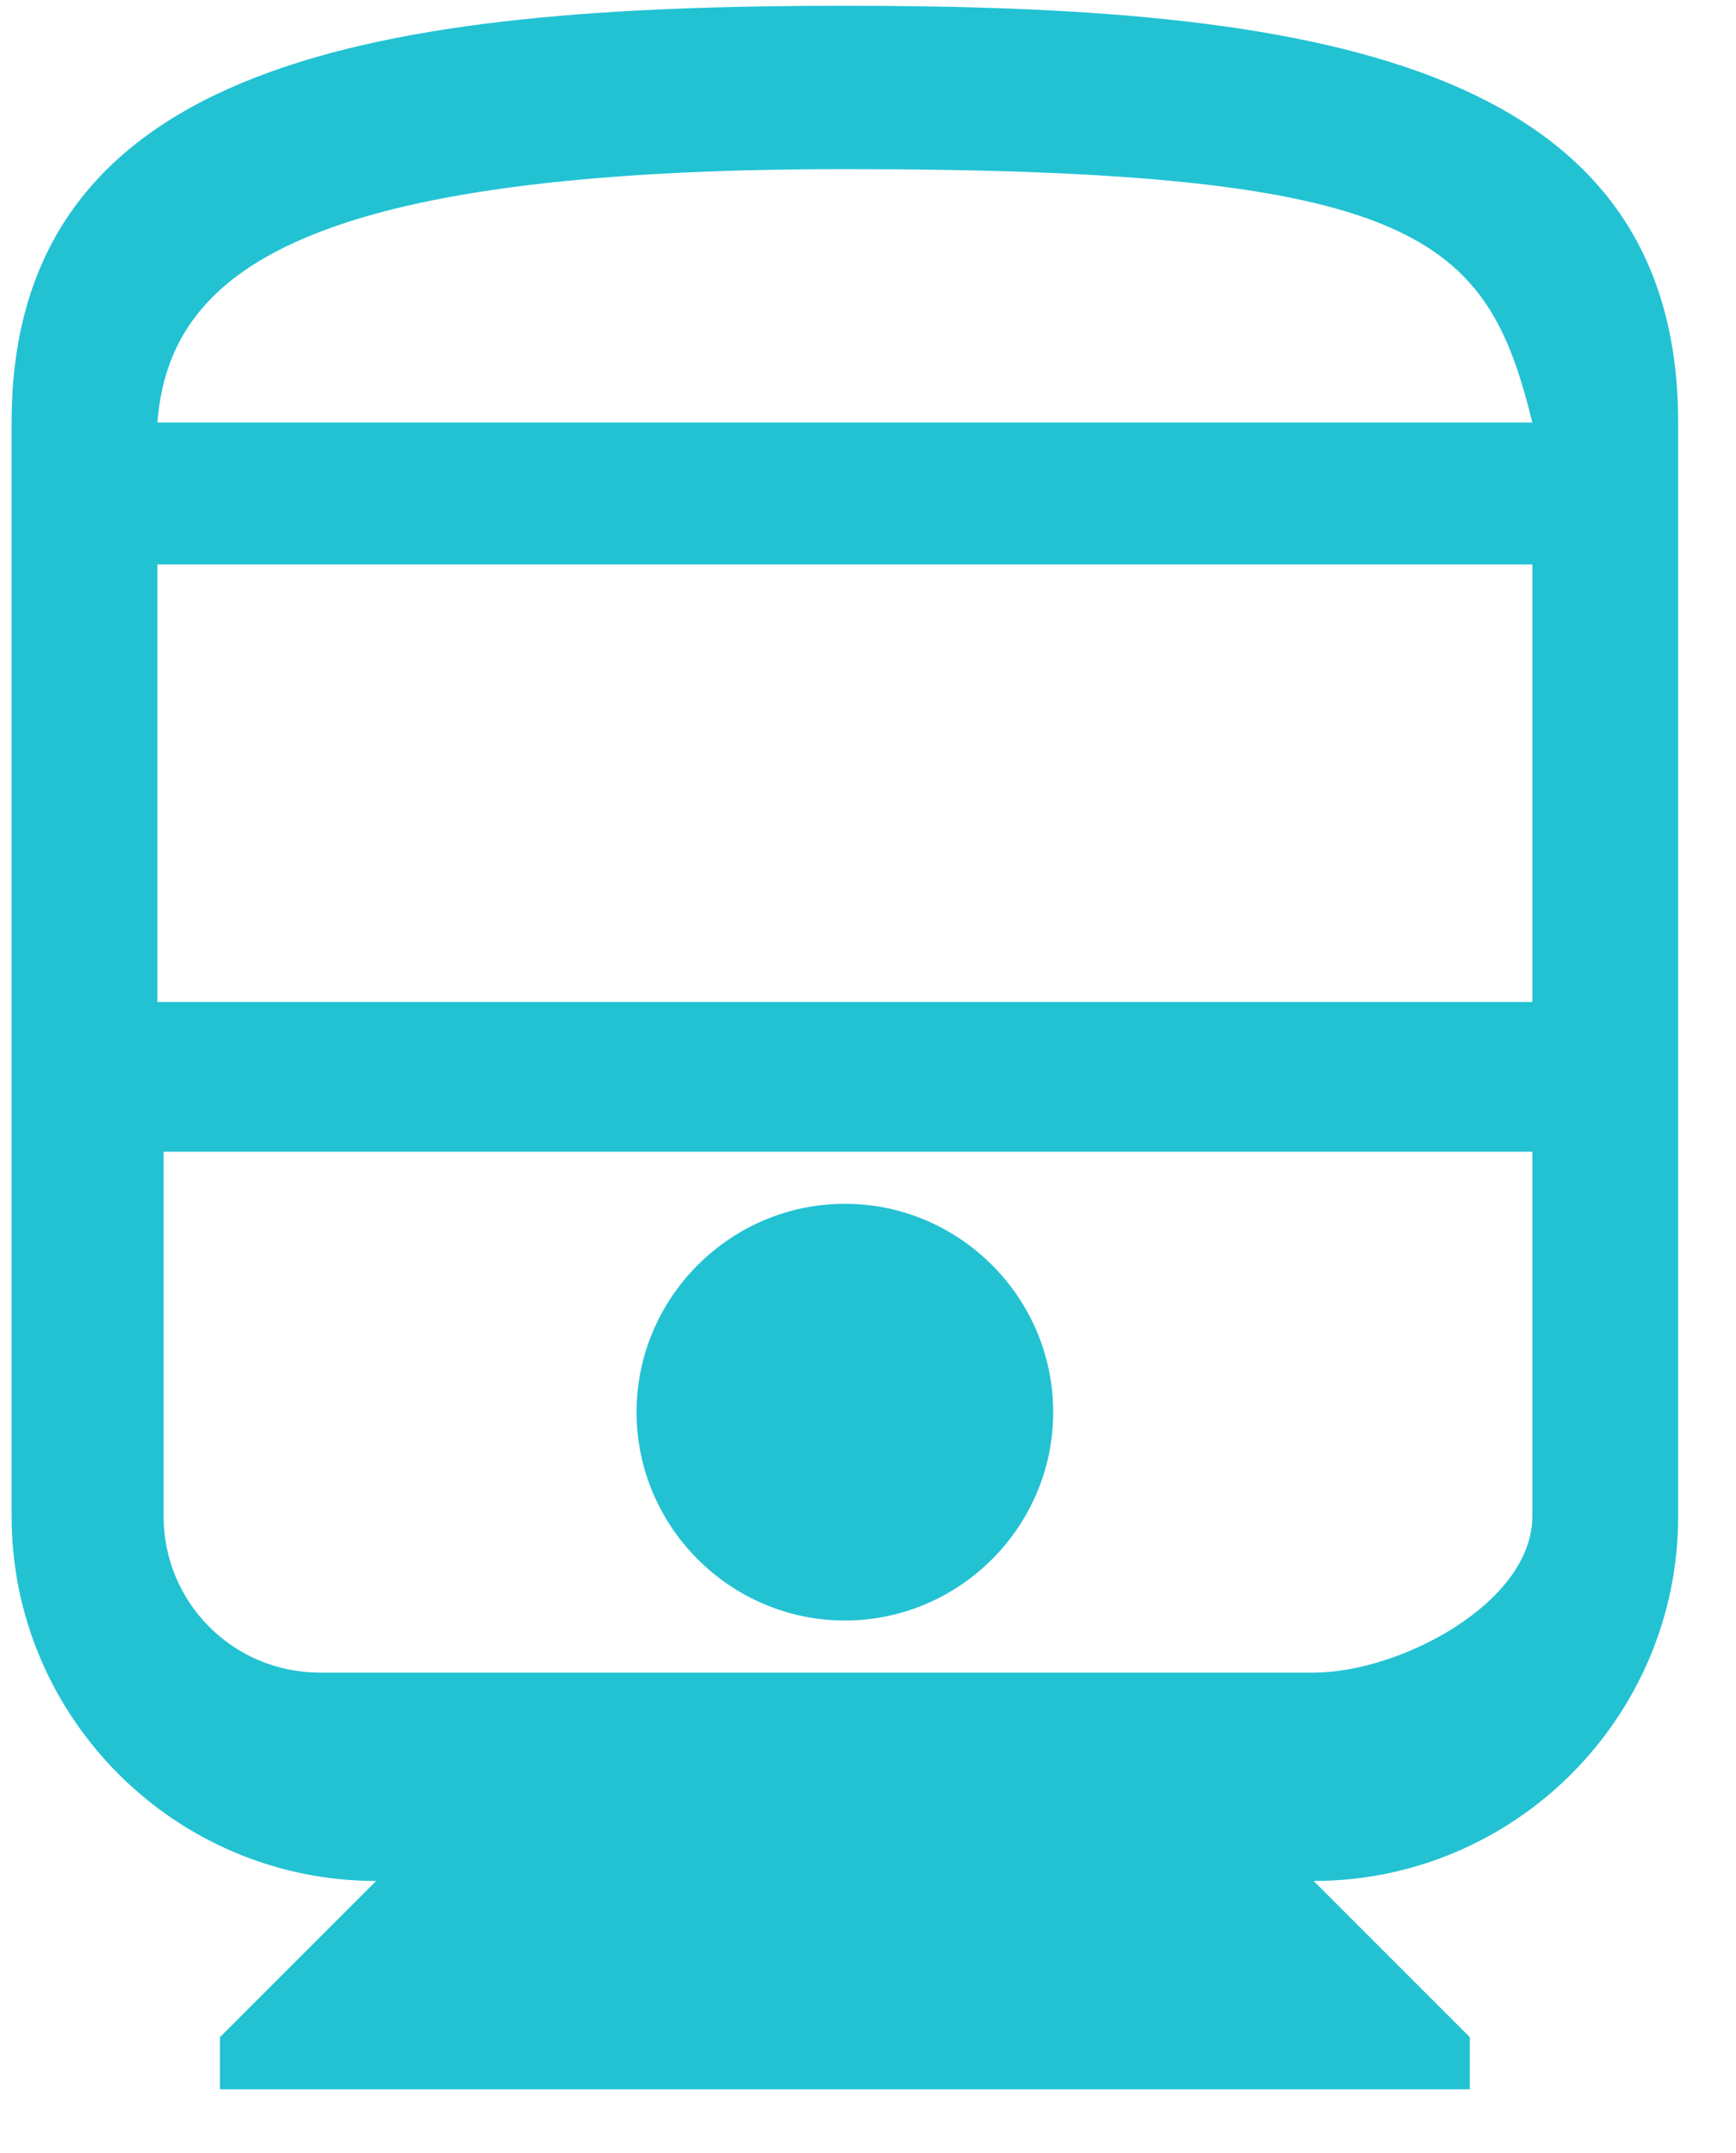 <svg width="25" height="31" viewBox="0 0 25 31" fill="none" xmlns="http://www.w3.org/2000/svg">
<path fill-rule="evenodd" clip-rule="evenodd" d="M12.167 0.083C5.537 0.083 0.167 0.833 0.167 6.083V21.833C0.167 24.728 2.522 27.083 5.417 27.083L3.167 29.333V30.083H21.167V29.333L18.917 27.083C21.812 27.083 24.167 24.728 24.167 21.833V6.083C24.167 0.833 18.797 0.083 12.167 0.083ZM12.167 2.435C20.437 2.435 21.41 3.408 22.067 6.083H2.267C2.437 3.894 4.383 2.435 12.167 2.435ZM22.067 11.577V8.127H12.167H2.267V11.727V14.427H12.167H22.067V11.577ZM18.917 24.083H4.606C3.361 24.083 2.356 23.078 2.356 21.833V16.583H22.067V19.208V21.833C22.067 23.078 20.162 24.083 18.917 24.083ZM9.167 20.333C9.167 18.683 10.517 17.333 12.167 17.333C13.817 17.333 15.167 18.683 15.167 20.333C15.167 21.983 13.817 23.333 12.167 23.333C10.517 23.333 9.167 21.983 9.167 20.333Z" fill="#22C2D3"/>
</svg>
